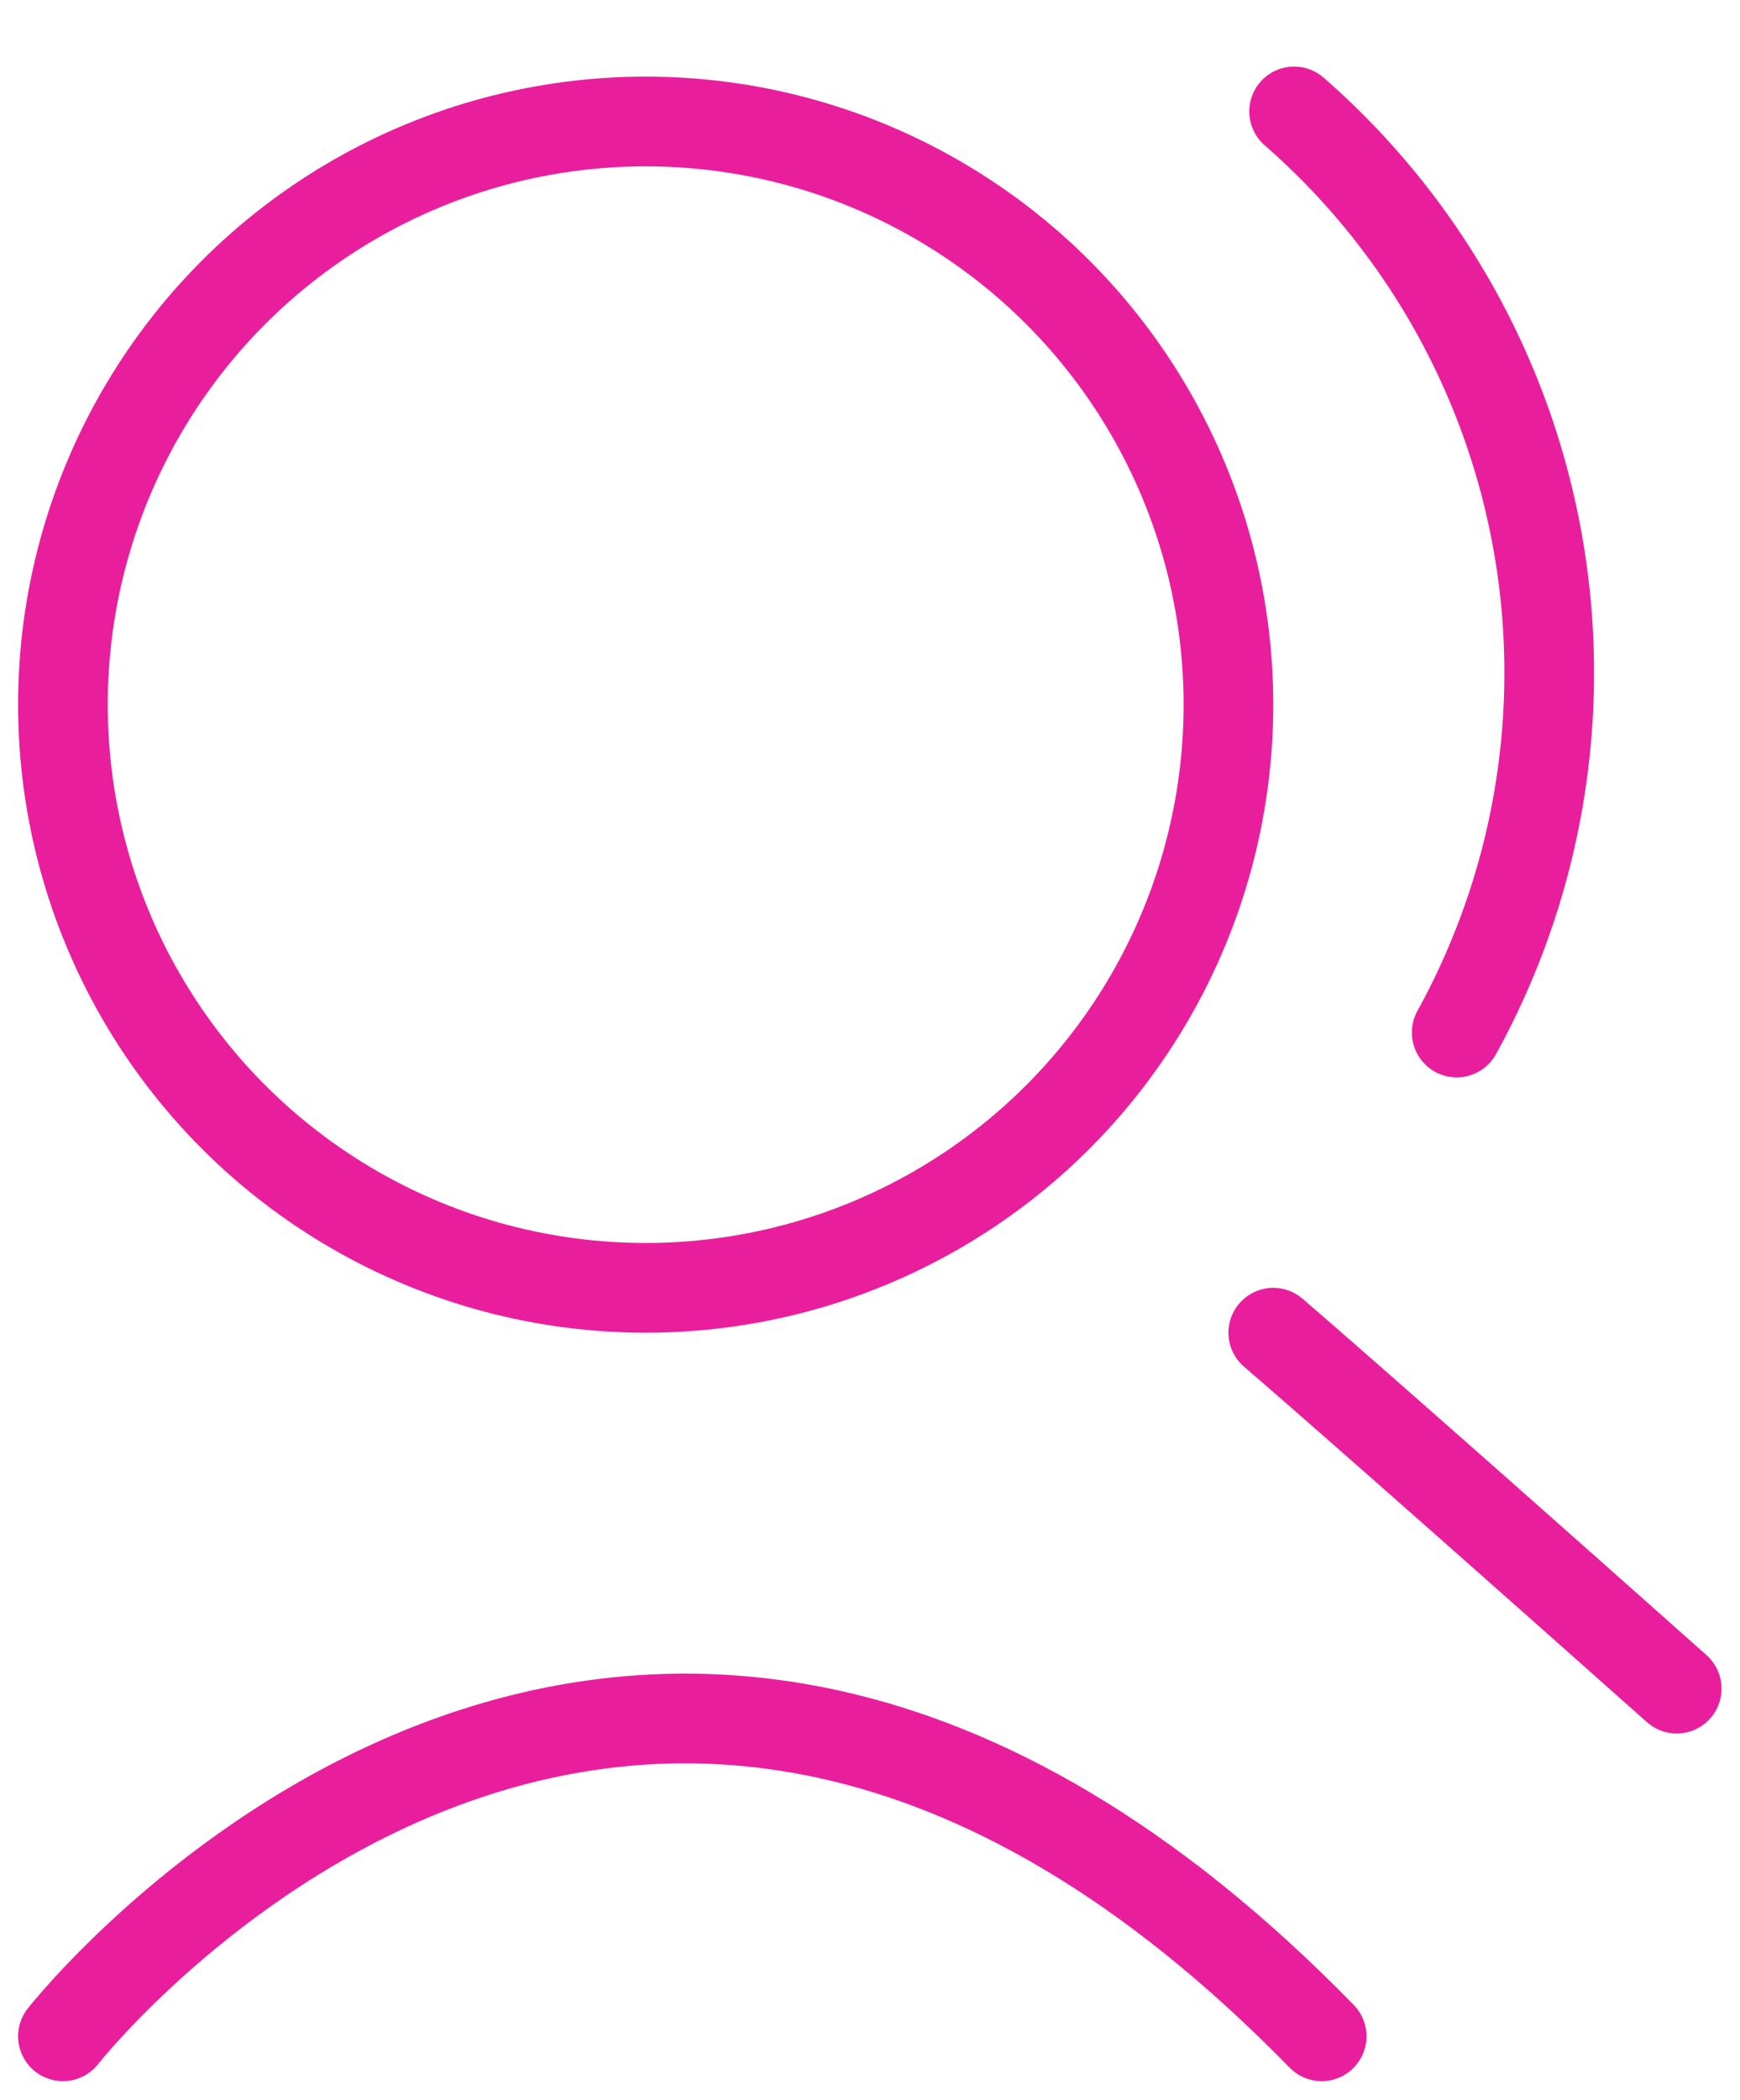<svg xmlns="http://www.w3.org/2000/svg" width="19.408" height="23.404" viewBox="0 0 19.408 23.404">
  <g id="user2" transform="translate(-97.798 -375.146)">
    <g id="Ellipse_1" data-name="Ellipse 1" transform="translate(98 376)" fill="none" stroke="#e91e9d" stroke-width="1">
      <circle cx="7" cy="7" r="7" stroke="none"/>
      <circle cx="7" cy="7" r="6.5" fill="none"/>
    </g>
    <path id="Path_1" data-name="Path 1" d="M379,192.084s6.255-7.97,14.04,0" transform="translate(-280.5 205.758)" fill="none" stroke="#e91e9d" stroke-linecap="round" stroke-width="1"/>
    <path id="Path_2" data-name="Path 2" d="M379,190.381a8.3,8.3,0,0,1,10.422,0" transform="matrix(0.174, 0.985, -0.985, 0.174, 233.812, -30.053)" fill="none" stroke="#e91e9d" stroke-linecap="round" stroke-width="1"/>
    <path id="Path_3" data-name="Path 3" d="M112,390s.9.767,4.5,3.967" fill="none" stroke="#e91e9d" stroke-linecap="round" stroke-width="1"/>
  </g>
</svg>
